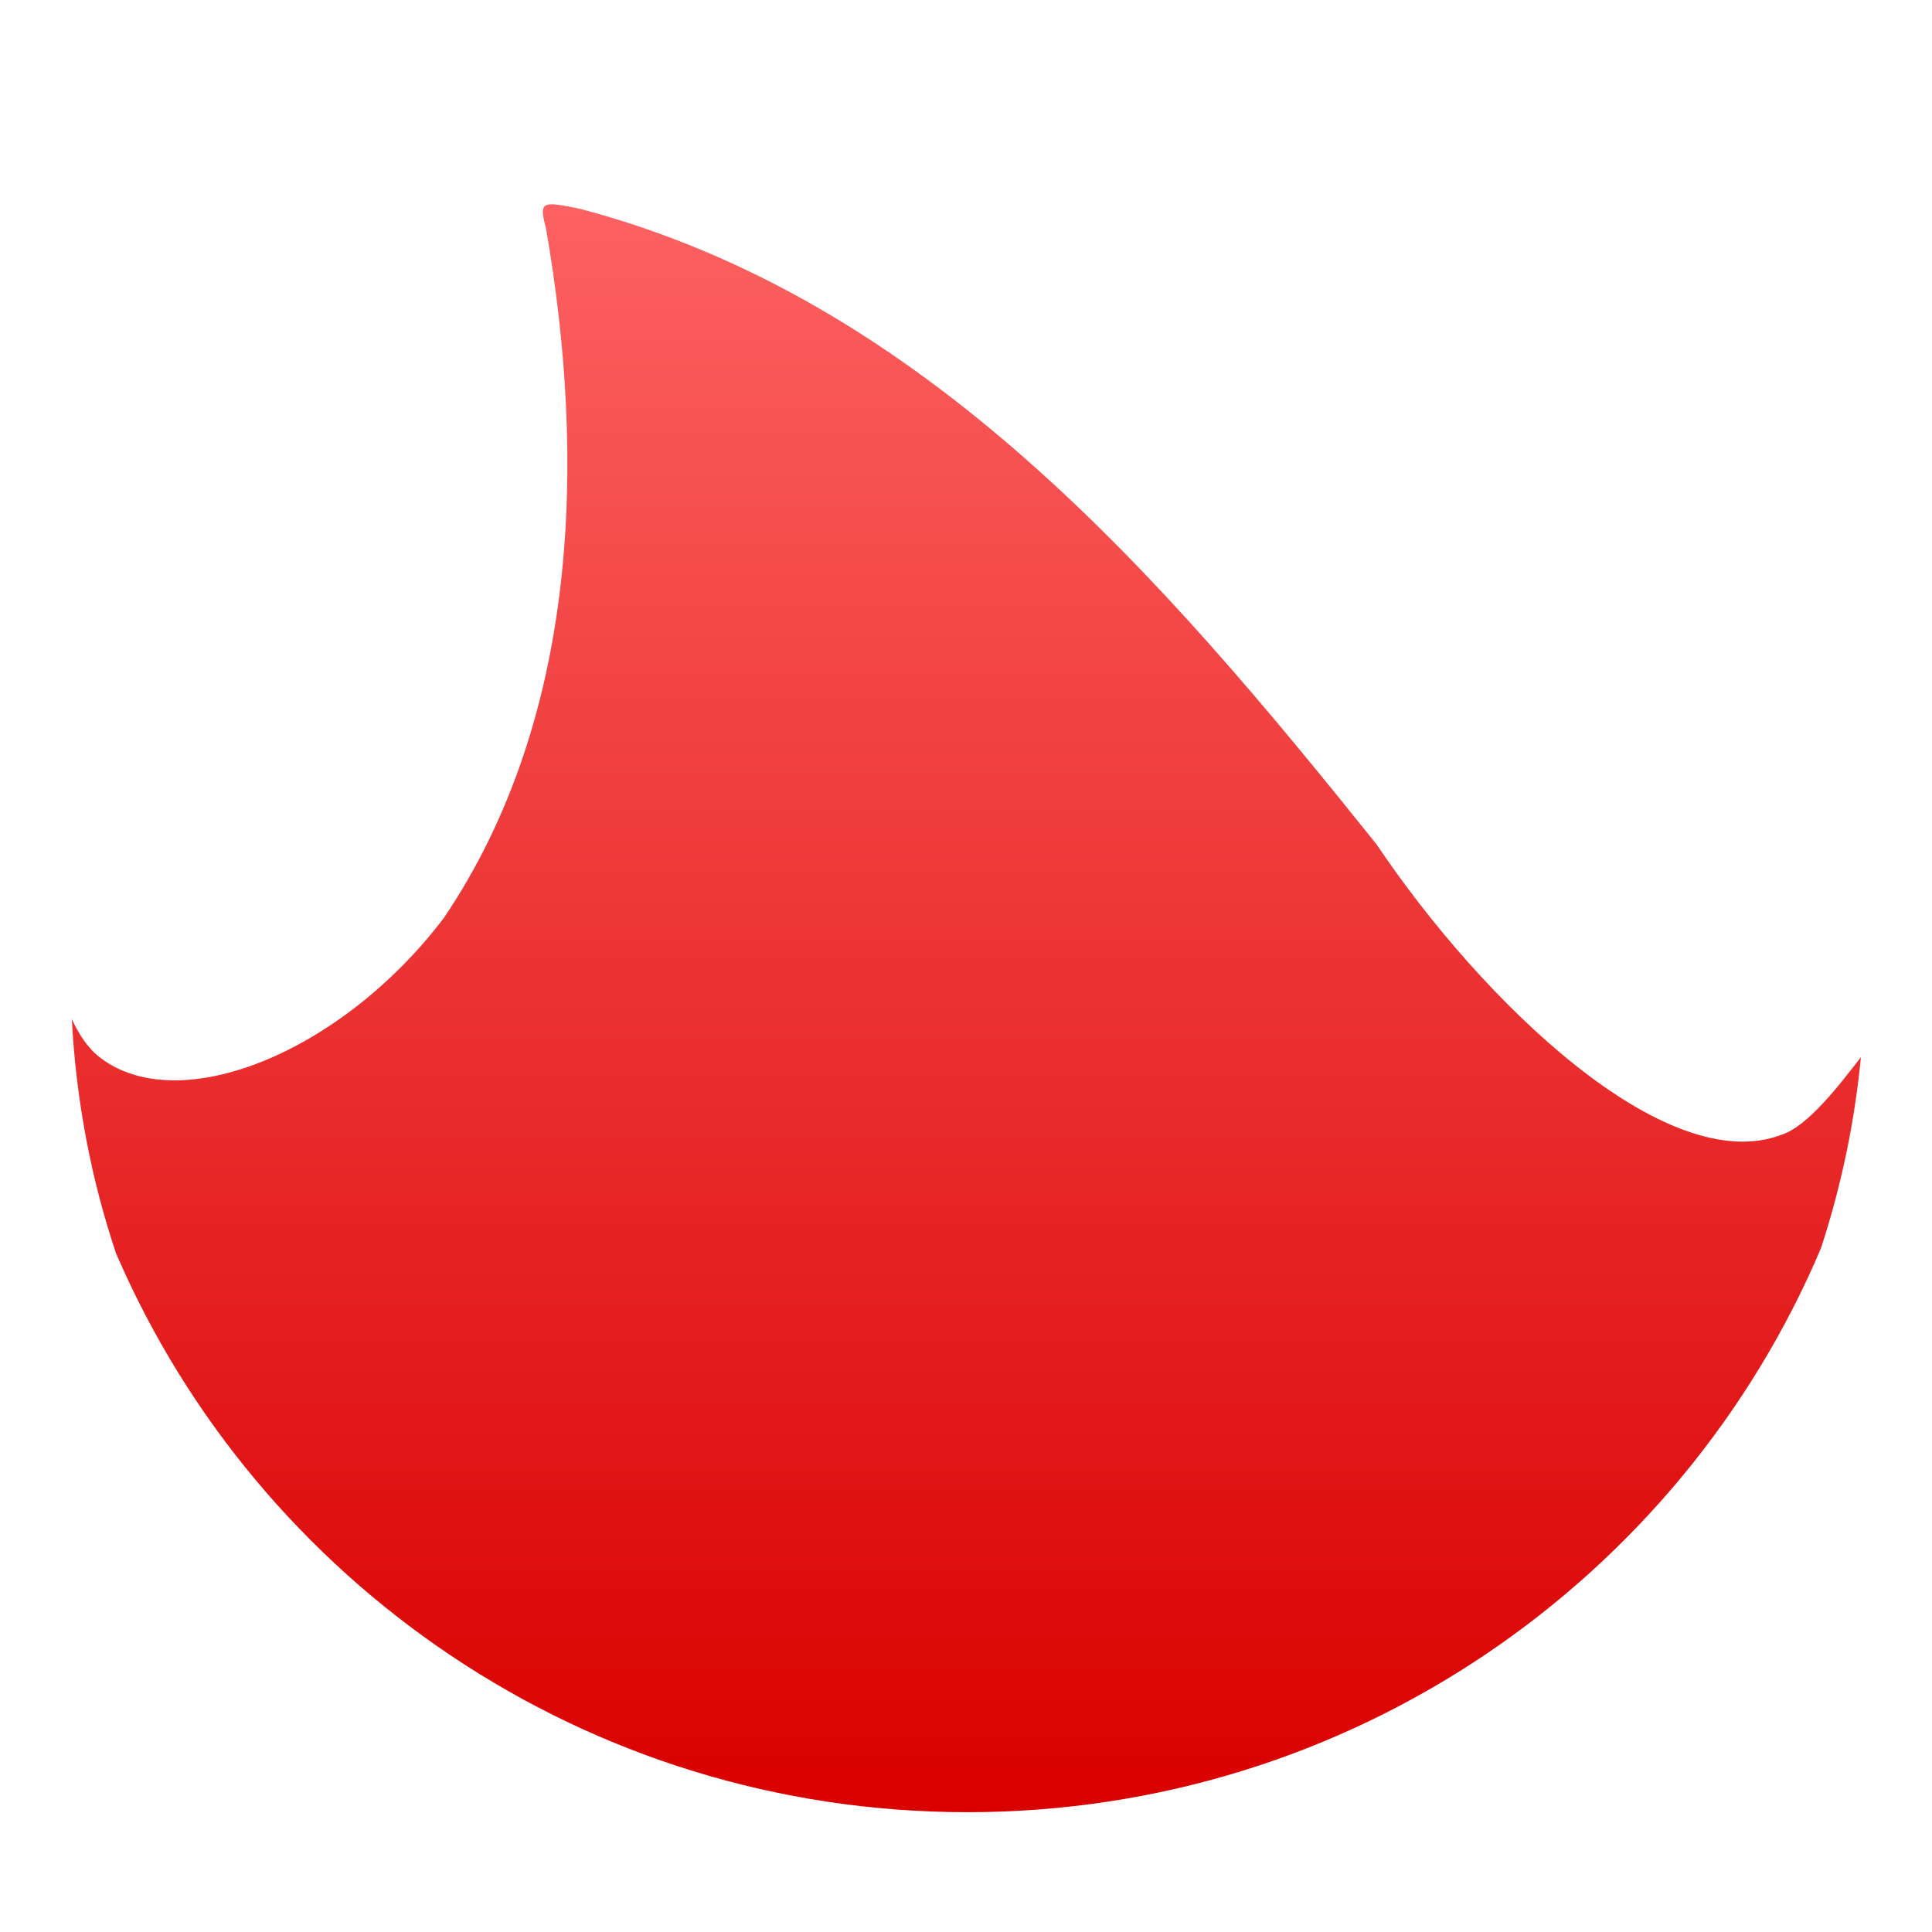 <svg xmlns="http://www.w3.org/2000/svg" xmlns:xlink="http://www.w3.org/1999/xlink" width="64" height="64" viewBox="0 0 64 64" version="1.1">
<defs> <linearGradient id="linear0" gradientUnits="userSpaceOnUse" x1="0" y1="0" x2="0" y2="1" gradientTransform="matrix(55.992,0,0,56,4.004,4)"> <stop offset="0" style="stop-color:#ff6666;stop-opacity:1;"/> <stop offset="1" style="stop-color:#d90000;stop-opacity:1;"/> </linearGradient> </defs>
<g id="surface1">
<path style=" stroke:none;fill-rule:nonzero;fill:url(#linear0);fill-opacity:1;" d="M 18.223 6.77 C 17.91 6.793 17.945 7.023 18.09 7.582 C 19.422 15.254 19.164 23.793 14.711 30.398 C 11.312 34.887 5.898 37.066 3.281 35.008 C 2.93 34.73 2.629 34.301 2.379 33.758 C 2.52 36.461 3.023 39.074 3.848 41.531 C 3.848 41.539 3.855 41.539 3.855 41.543 C 8.551 52.418 19.402 60.031 32.043 60.031 C 44.762 60.031 55.668 52.328 60.32 41.352 C 60.32 41.352 60.324 41.348 60.324 41.34 C 60.984 39.32 61.434 37.207 61.645 35.02 C 60.918 35.961 59.891 37.301 59.027 37.586 C 55.191 39.066 49.109 33.191 45.602 27.973 C 38.512 19.125 30.641 9.926 19.215 6.918 C 18.727 6.816 18.41 6.758 18.223 6.77 "/>
</g>
</svg>

